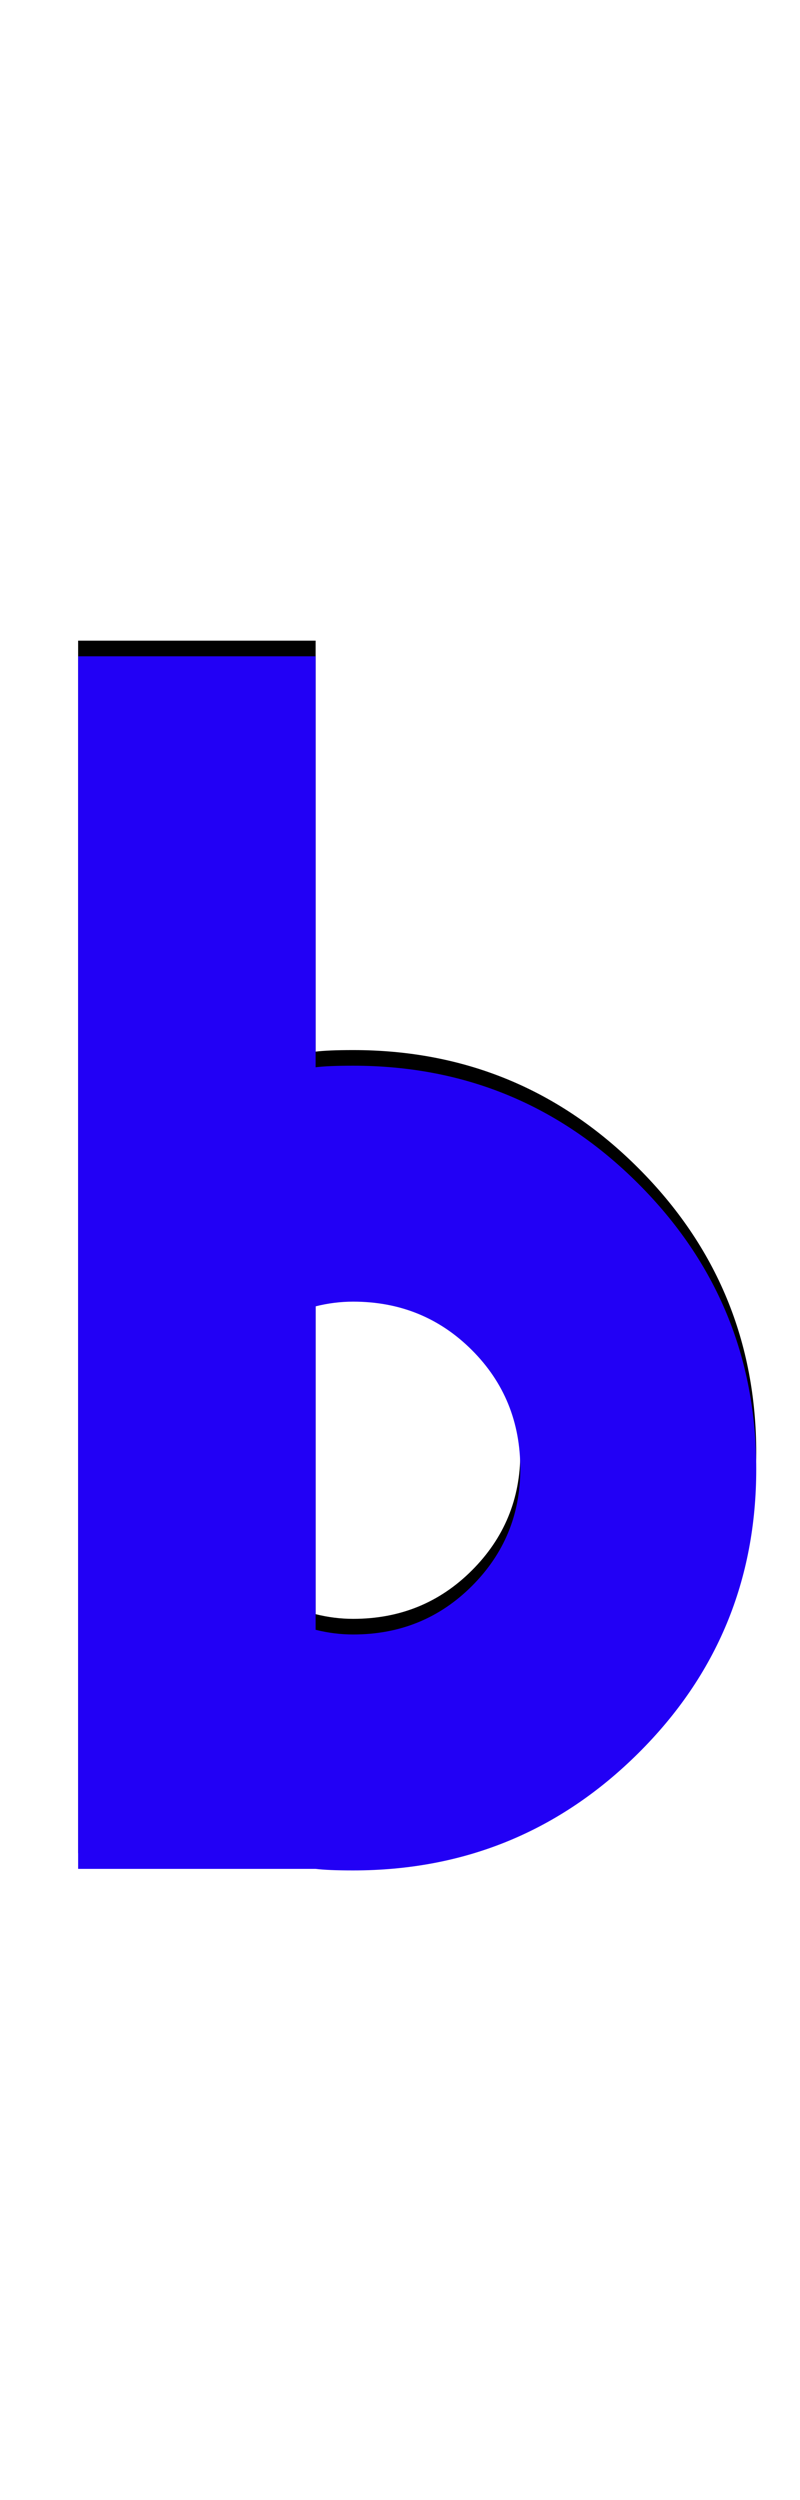 <svg xmlns="http://www.w3.org/2000/svg" id="glyph69" viewBox="0 0 512 1600">
  <defs/>
  <g transform="translate(0, 1200)">
    <path fill="#000000" d="M202 -790V-527Q210 -528 226 -528Q333 -528 408.5 -452.5Q484 -377 484 -270Q484 -163 408.5 -88Q333 -13 226 -13Q210 -13 202 -14H50V-790ZM202 -167Q214 -164 226 -164Q271 -164 302 -195Q333 -226 333 -270Q333 -315 302 -346Q271 -377 226 -377Q214 -377 202 -374Z"/>
    <path fill="#2200f5" d="M202 -780V-517Q210 -518 226 -518Q333 -518 408.5 -442.5Q484 -367 484 -260Q484 -153 408.5 -78Q333 -3 226 -3Q210 -3 202 -4H50V-780ZM202 -157Q214 -154 226 -154Q271 -154 302 -185Q333 -216 333 -260Q333 -305 302 -336Q271 -367 226 -367Q214 -367 202 -364Z"/>
  </g>
</svg>
